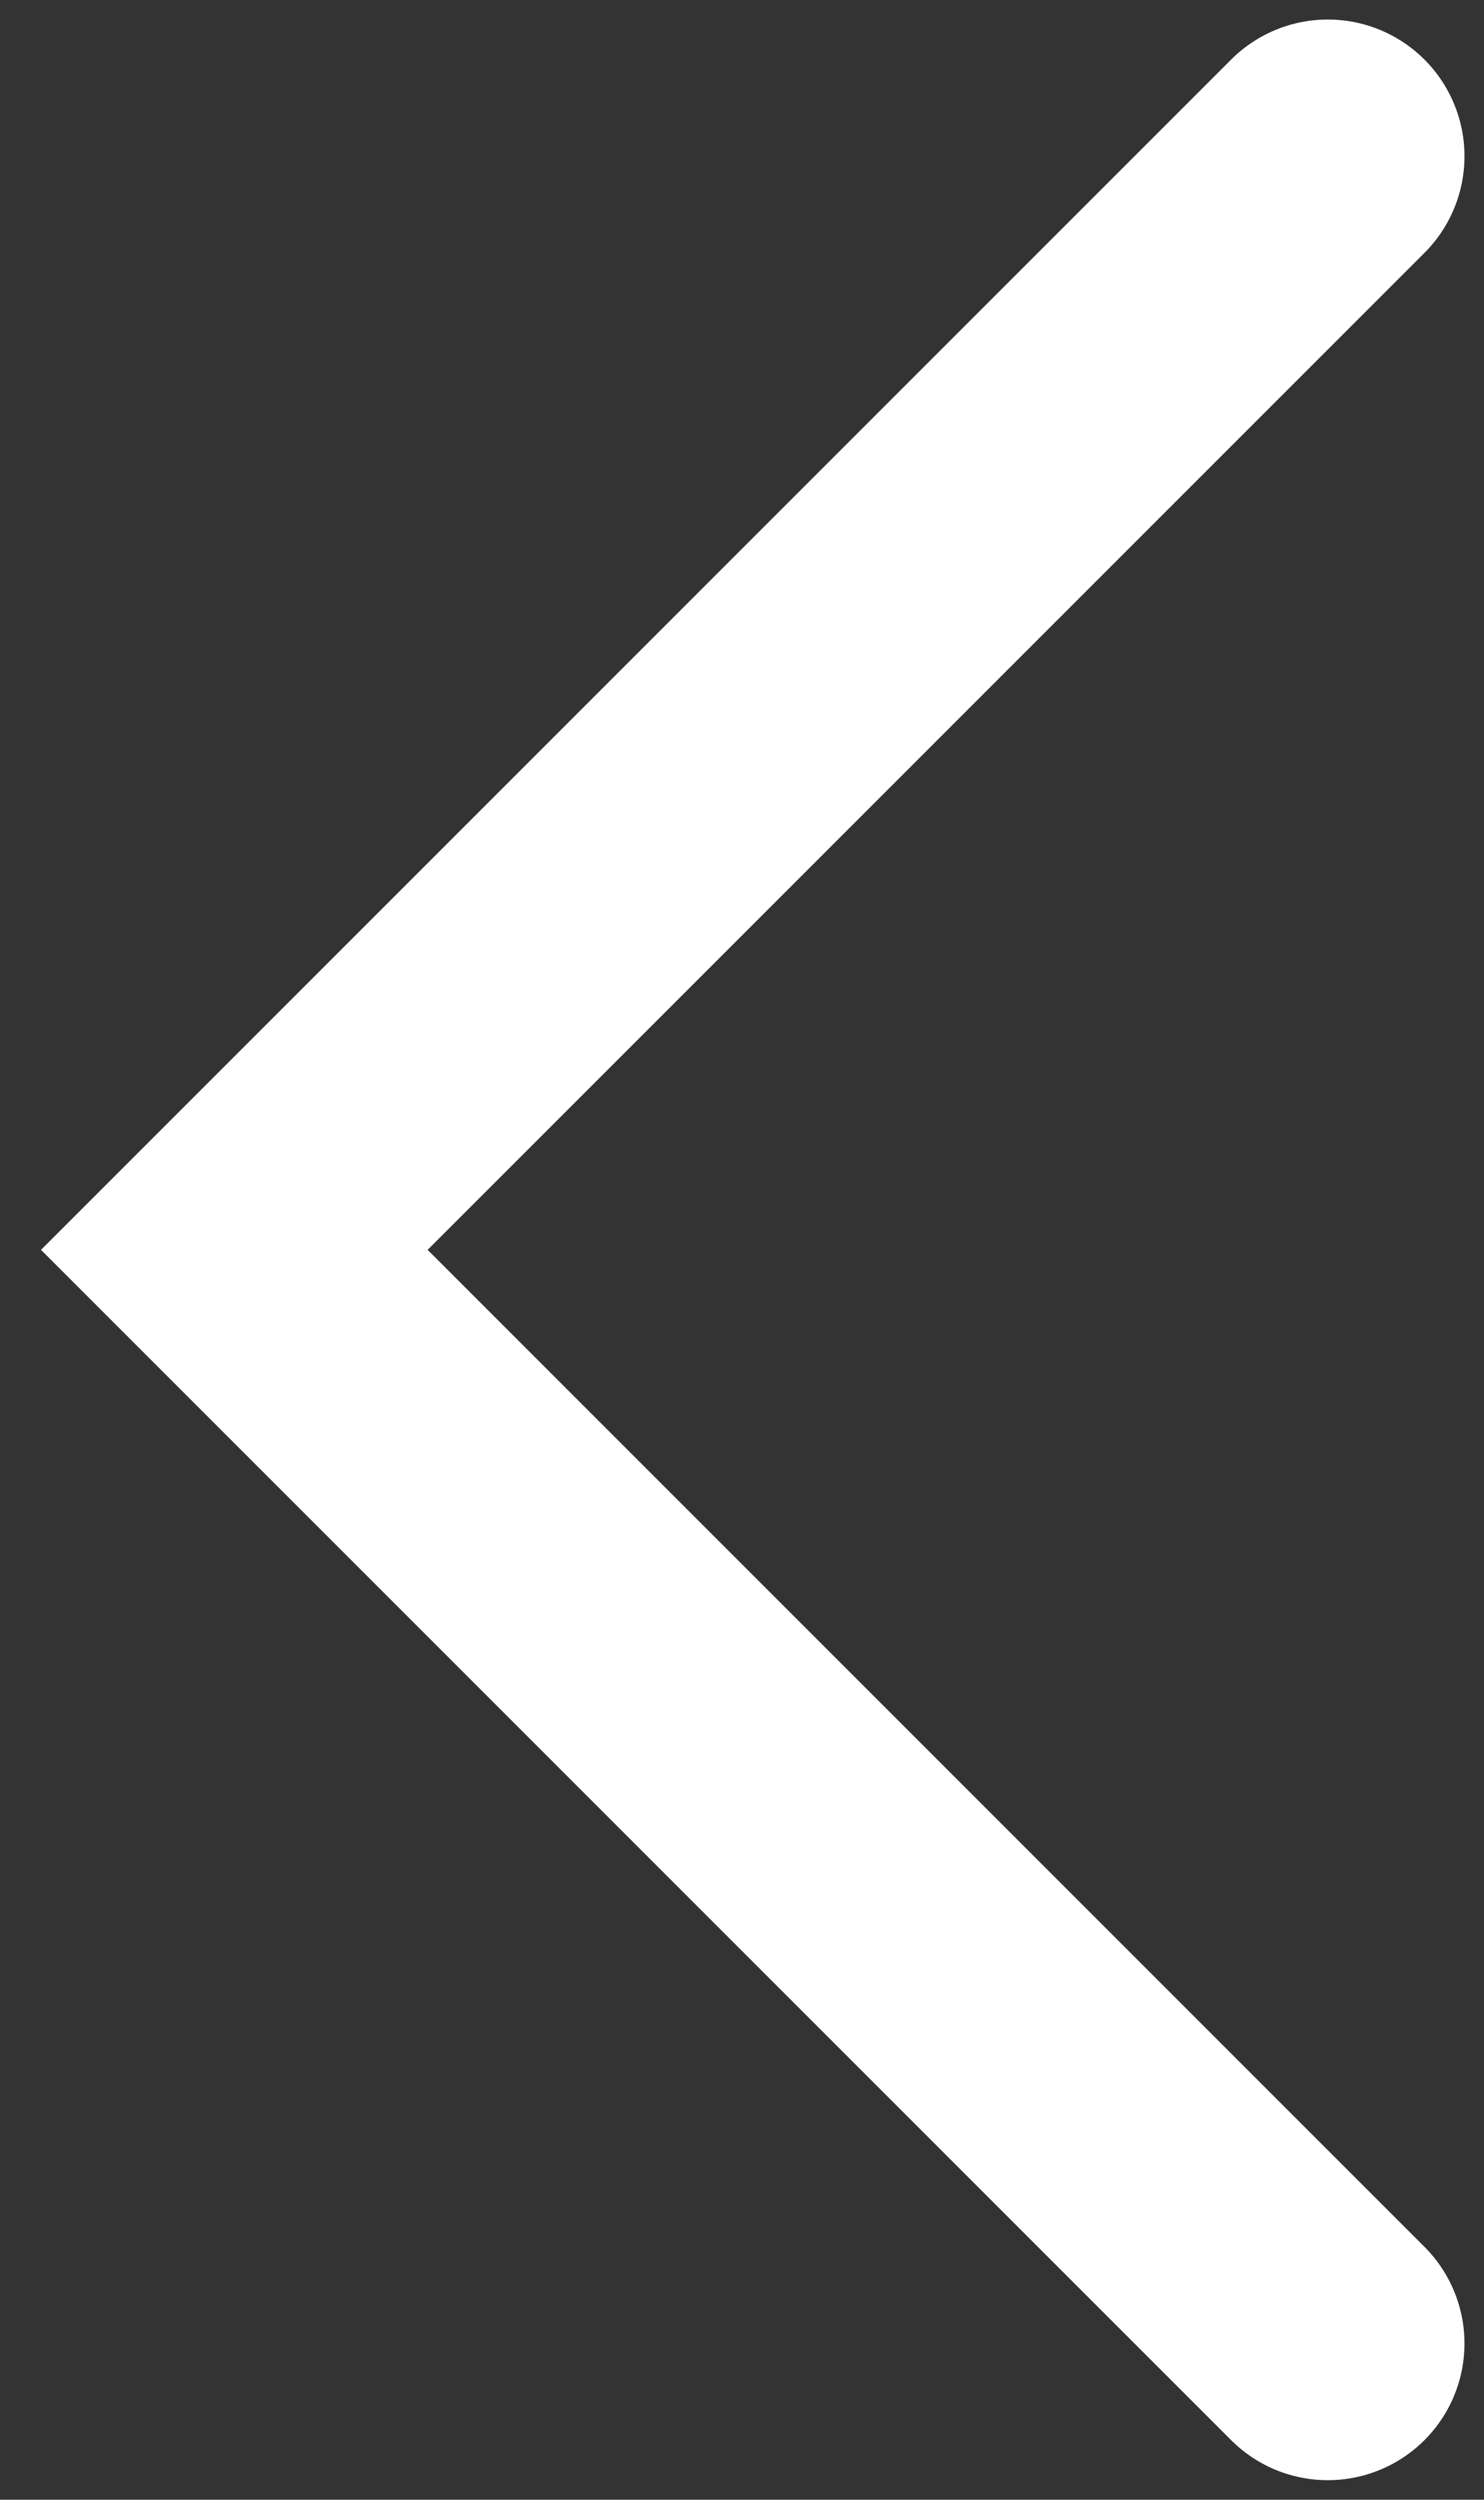 <svg xmlns="http://www.w3.org/2000/svg" width="19" height="32" viewBox="0 0 19 32"><rect x="0" y="0" width="19" height="32" fill="#333333" stroke="none"/><g><g><path fill="none" stroke="#fff" stroke-linecap="round" stroke-miterlimit="20" stroke-width="3.5" d="M17 30v0L3 16v0L17 2v0"/></g></g></svg>